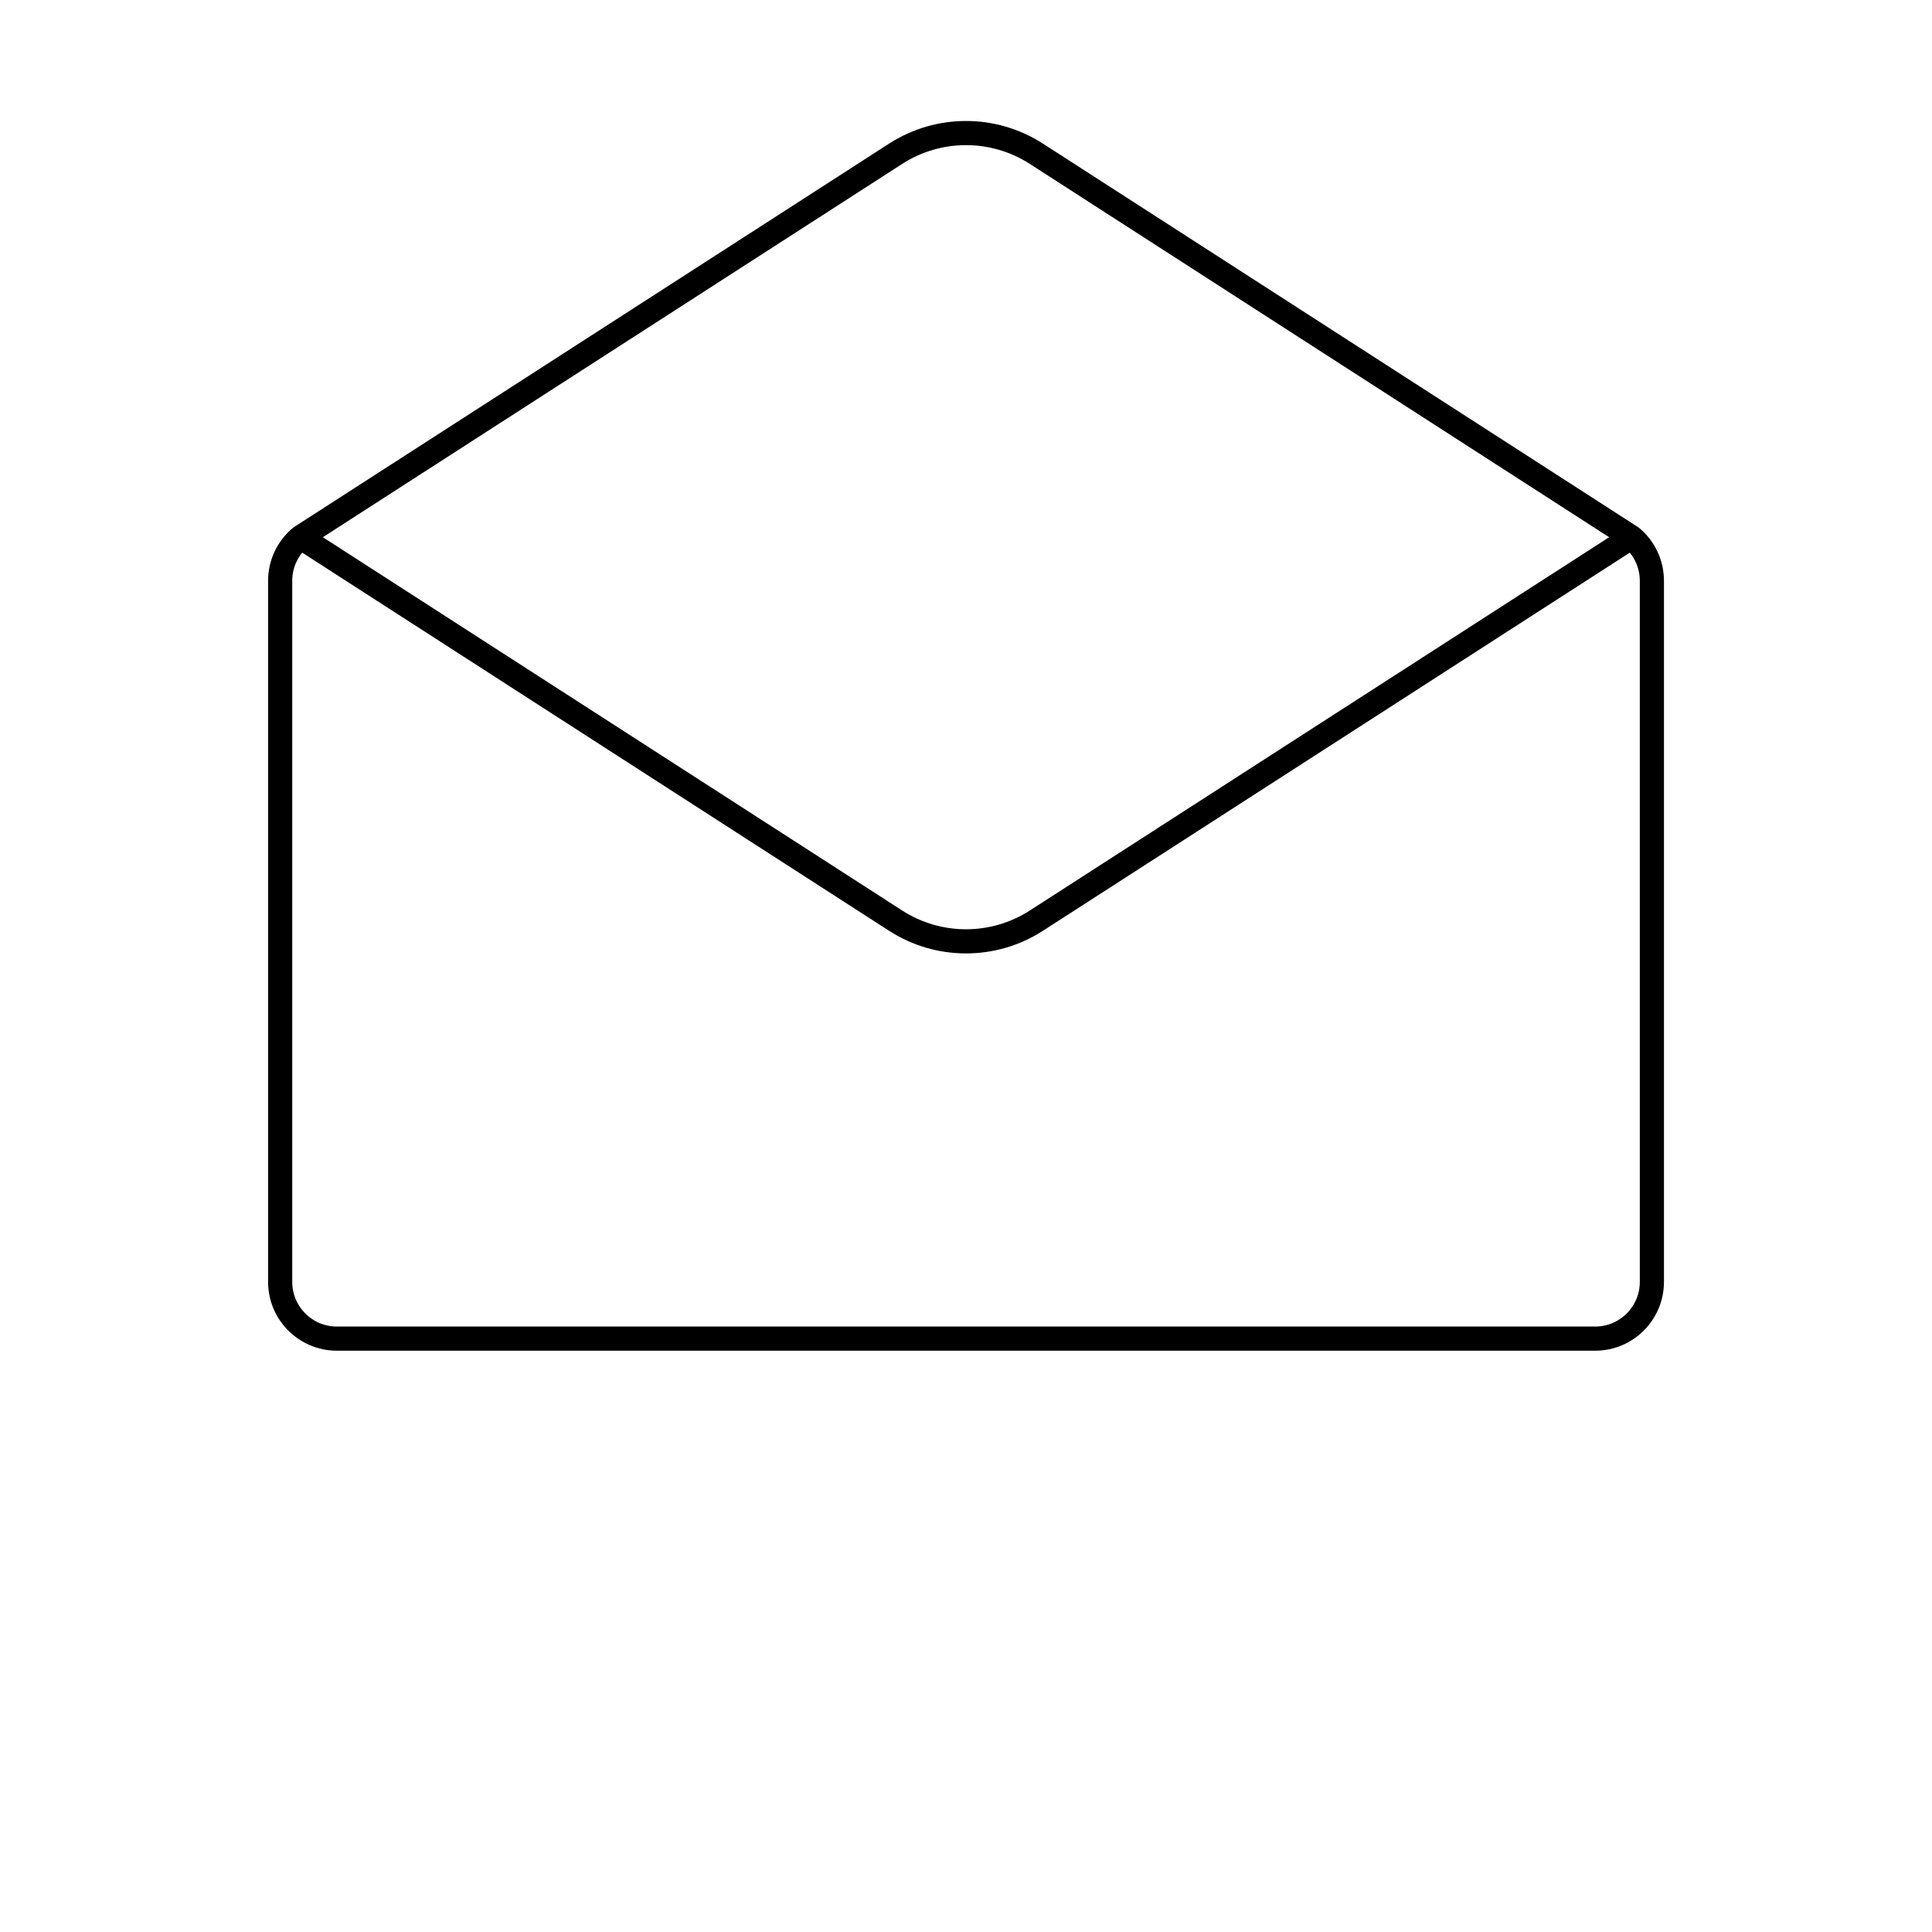 <?xml version="1.0" encoding="UTF-8"?>
<svg id="Layer_1" xmlns="http://www.w3.org/2000/svg" version="1.1" viewBox="0 0 800 800">
  <!-- Generator: Adobe Illustrator 29.6.1, SVG Export Plug-In . SVG Version: 2.1.1 Build 9)  -->
  <defs>
    <style>
      .st0 {
        stroke-miterlimit: 10;
      }

      .st0, .st1 {
        fill: none;
        fill-rule: evenodd;
        stroke: currentColor;
        stroke-width: 10px;
      }

      .st1 {
        stroke-linecap: round;
        stroke-linejoin: round;
      }
    </style>
  </defs>
  <path class="st0" d="M124.46,222.45l246.4,158.77c17.74,11.43,40.54,11.43,58.28,0l246.4-158.77"/>
  <path class="st1" d="M675.54,222.45L429.14,63.67c-17.74-11.43-40.54-11.43-58.28,0L124.46,222.45h0c-5.17,4.31-8.45,10.8-8.45,18.05v290.3c0,12.98,10.52,23.5,23.5,23.5h521c12.98,0,23.5-10.52,23.5-23.5V240.5c0-7.26-3.29-13.74-8.45-18.05h0Z"/>
</svg> <!-- made by juinc -->